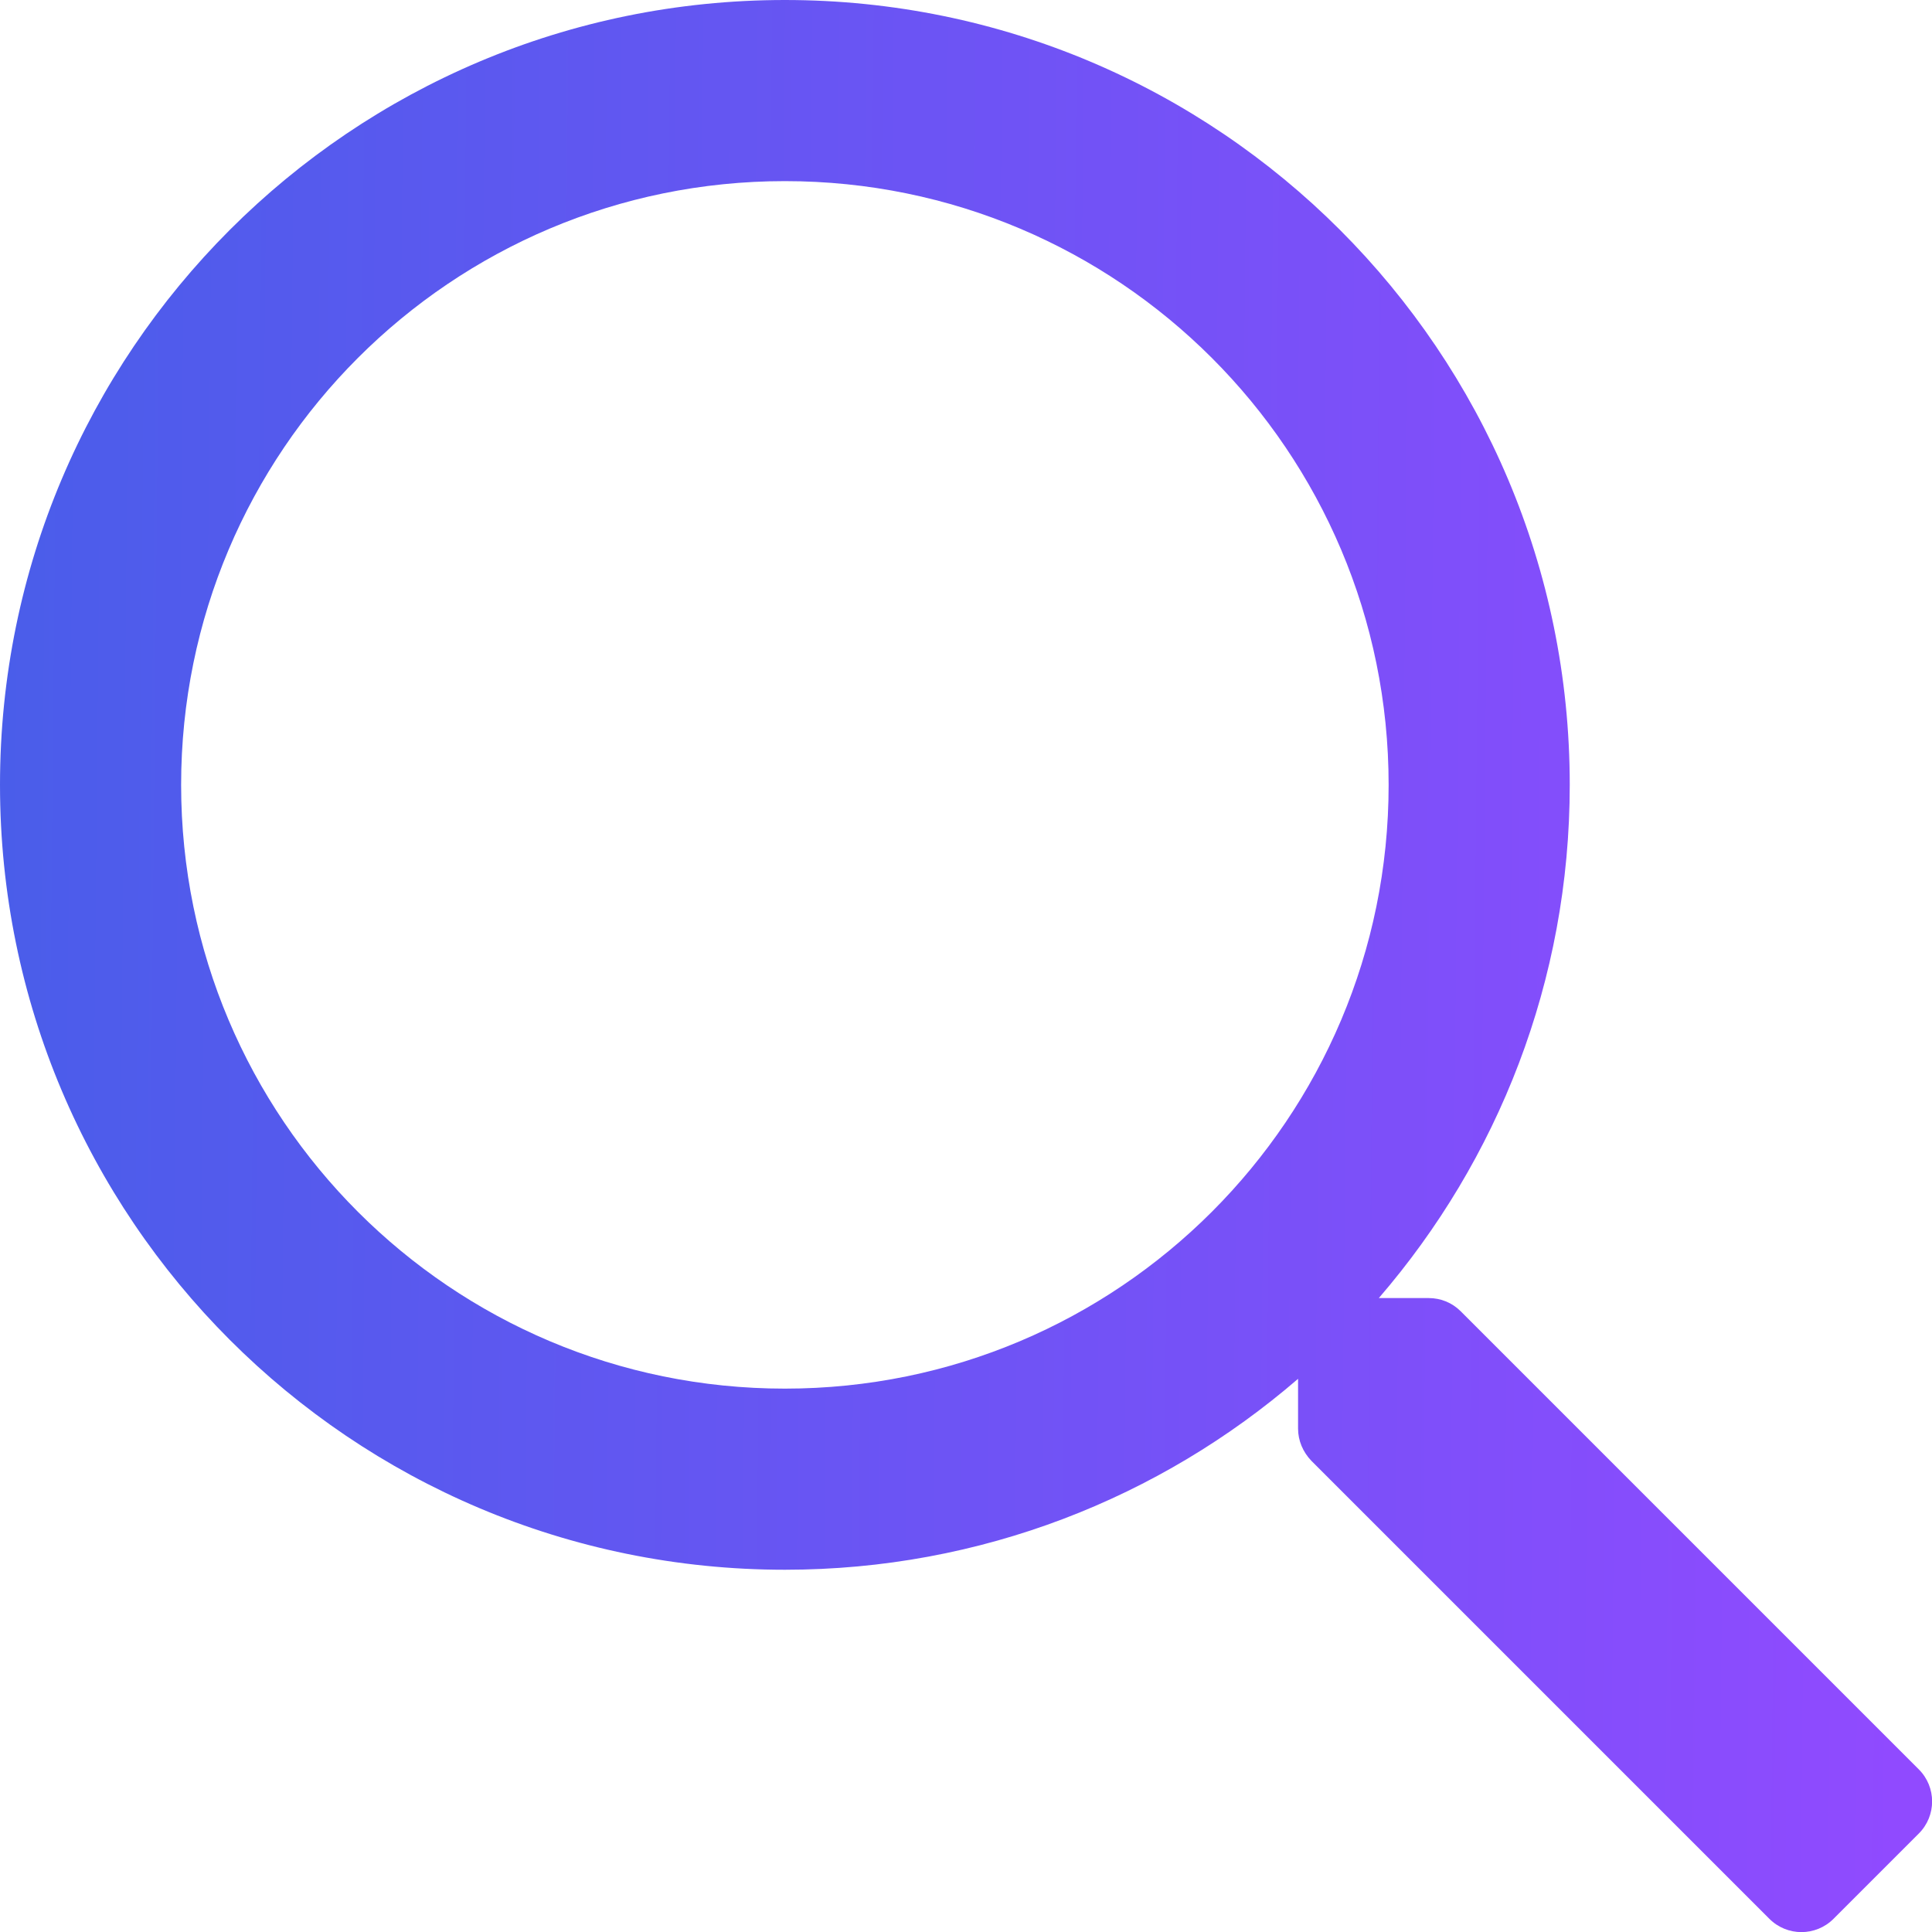 <svg width="40" height="40" viewBox="0 0 40 40" fill="none" xmlns="http://www.w3.org/2000/svg">
<g clip-path="url(#clip0)">
<path d="M39.727 36.633L30.242 27.148C30.062 26.969 29.828 26.875 29.578 26.875H28.547C31.008 24.023 32.5 20.312 32.5 16.25C32.5 7.273 25.227 0 16.25 0C7.273 0 0 7.273 0 16.25C0 25.227 7.273 32.5 16.25 32.5C20.312 32.5 24.023 31.008 26.875 28.547V29.578C26.875 29.828 26.977 30.062 27.148 30.242L36.633 39.727C37 40.094 37.594 40.094 37.961 39.727L39.727 37.961C40.094 37.594 40.094 37 39.727 36.633ZM16.25 28.75C9.344 28.75 3.75 23.156 3.75 16.25C3.75 9.344 9.344 3.75 16.25 3.75C23.156 3.75 28.75 9.344 28.75 16.25C28.75 23.156 23.156 28.75 16.25 28.75Z" fill="url(#paint0_linear)"/>
</g>
<defs>
<linearGradient id="paint0_linear" x1="-7.74014e-10" y1="18.948" x2="40.019" y2="19.341" gradientUnits="userSpaceOnUse">
<stop stop-color="#4A5DEA"/>
<stop offset="1" stop-color="#914AFF"/>
</linearGradient>
<clipPath id="clip0">
<rect width="40" height="40" fill="white"/>
</clipPath>
</defs>
</svg>
